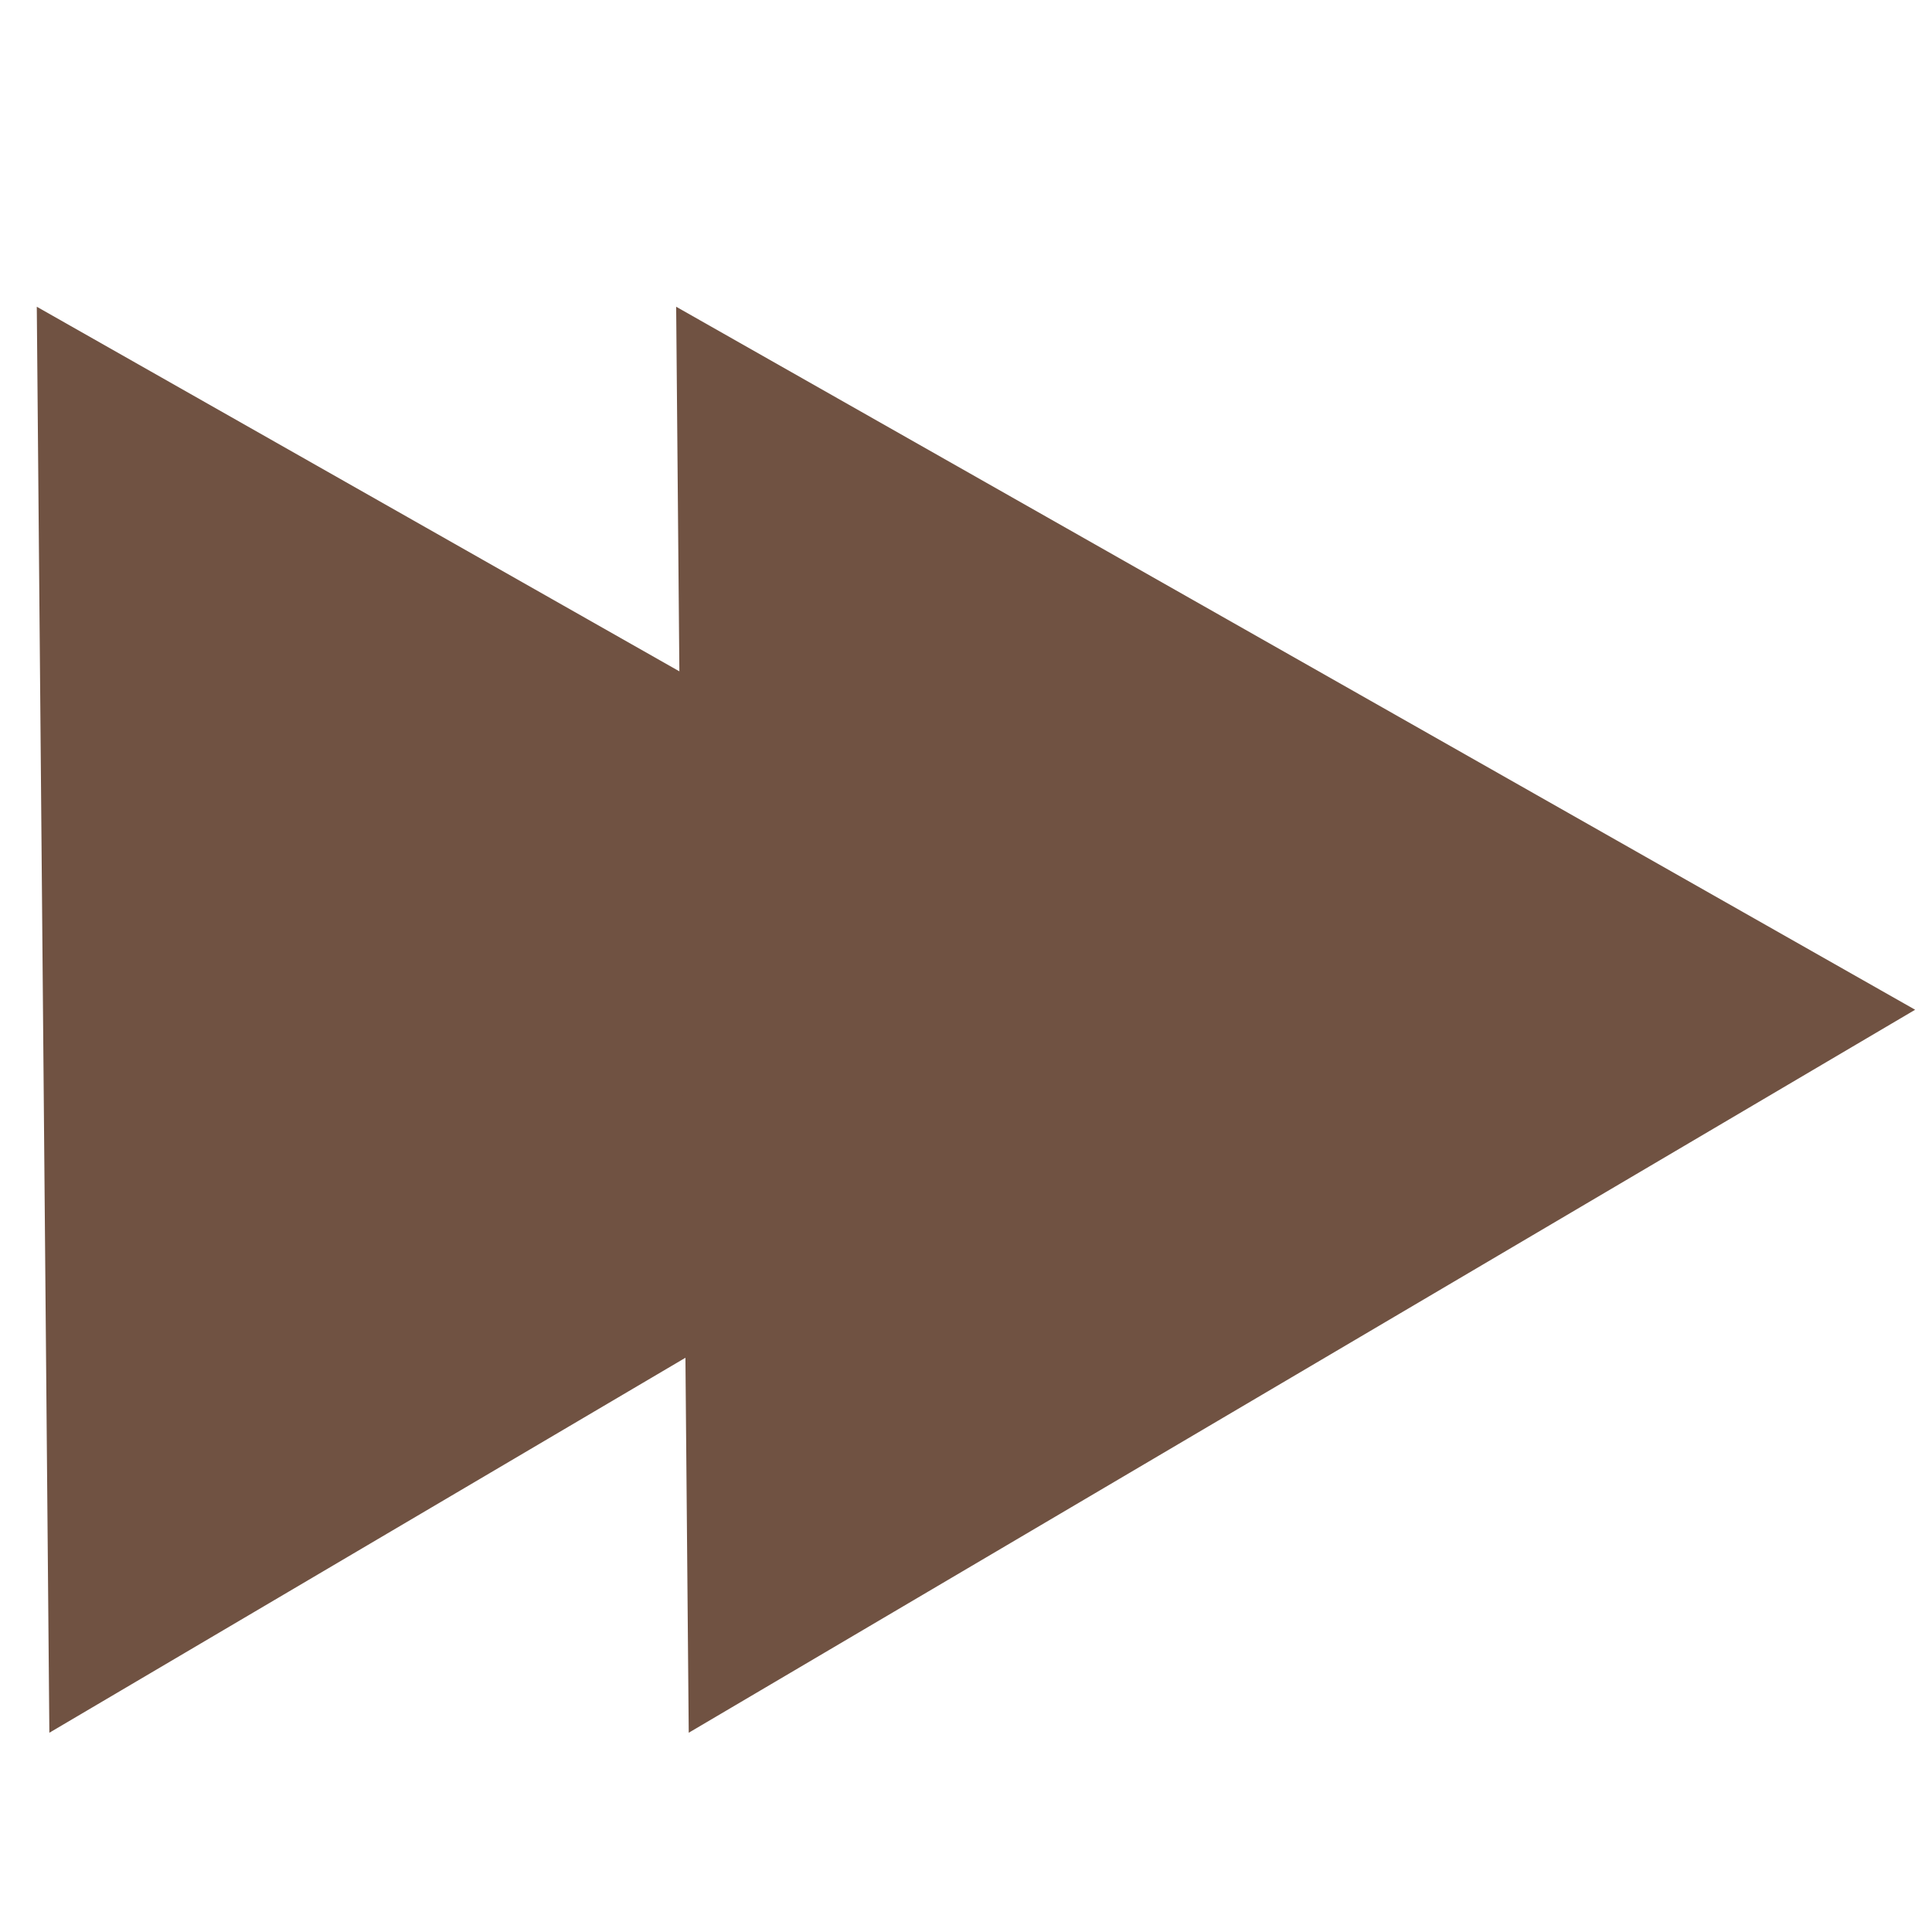 <?xml version="1.0" encoding="UTF-8" standalone="no"?>
<!-- Created with Inkscape (http://www.inkscape.org/) -->

<svg
   xmlns:dc="http://purl.org/dc/elements/1.1/"
   xmlns:cc="http://creativecommons.org/ns#"
   xmlns:rdf="http://www.w3.org/1999/02/22-rdf-syntax-ns#"
   xmlns:svg="http://www.w3.org/2000/svg"
   xmlns="http://www.w3.org/2000/svg"
   xmlns:xlink="http://www.w3.org/1999/xlink"
   xmlns:sodipodi="http://sodipodi.sourceforge.net/DTD/sodipodi-0.dtd"
   xmlns:inkscape="http://www.inkscape.org/namespaces/inkscape"
   sodipodi:docname="tutorialButtons.svg"
   inkscape:version="0.48.4 r9939"
   version="1.1"
   width="32"
   height="32"
   id="svg2"
   inkscape:export-filename="C:\Users\hchristol\nodejsapp\okasorcas\public\images\tutorial_next.png"
   inkscape:export-xdpi="90.5"
   inkscape:export-ydpi="90.5">
  <sodipodi:namedview
     pagecolor="#ffffff"
     bordercolor="#666666"
     borderopacity="1"
     objecttolerance="10"
     gridtolerance="10"
     guidetolerance="10"
     inkscape:pageopacity="0"
     inkscape:pageshadow="2"
     inkscape:window-width="1738"
     inkscape:window-height="1033"
     id="namedview7"
     showgrid="true"
     inkscape:zoom="4.38"
     inkscape:cx="-6.32"
     inkscape:cy="25.9"
     inkscape:window-x="205"
     inkscape:window-y="0"
     inkscape:window-maximized="0"
     inkscape:current-layer="svg2"
     inkscape:snap-global="false">
    <inkscape:grid
       originy="0px"
       originx="0px"
       snapvisiblegridlinesonly="true"
       enabled="true"
       visible="true"
       empspacing="5"
       id="grid3005"
       type="xygrid" />
  </sodipodi:namedview>
  <defs
     id="defs9">
    <linearGradient
       inkscape:collect="always"
       id="linearGradient4651">
      <stop
         style="stop-color:#d205e6;stop-opacity:1;"
         offset="0"
         id="stop4653" />
      <stop
         style="stop-color:#d205e6;stop-opacity:0;"
         offset="1"
         id="stop4655" />
    </linearGradient>
    <linearGradient
       id="linearGradient4081">
      <stop
         style="stop-color:#05e6e6;stop-opacity:0;"
         offset="0"
         id="stop4083" />
      <stop
         style="stop-color:#05e6e6;stop-opacity:1;"
         offset="1"
         id="stop4085" />
    </linearGradient>
    <linearGradient
       inkscape:collect="always"
       id="linearGradient3977">
      <stop
         style="stop-color:#000000;stop-opacity:1;"
         offset="0"
         id="stop3979" />
      <stop
         style="stop-color:#000000;stop-opacity:0;"
         offset="1"
         id="stop3981" />
    </linearGradient>
    <linearGradient
       id="linearGradient3948">
      <stop
         style="stop-color:#75b99a;stop-opacity:1;"
         offset="0"
         id="stop3950" />
      <stop
         style="stop-color:#ff9191;stop-opacity:0;"
         offset="1"
         id="stop3952" />
    </linearGradient>
    <linearGradient
       inkscape:collect="always"
       id="linearGradient3935">
      <stop
         style="stop-color:#d7705a;stop-opacity:1;"
         offset="0"
         id="stop3937" />
      <stop
         style="stop-color:#d7705a;stop-opacity:0;"
         offset="1"
         id="stop3939" />
    </linearGradient>
    <linearGradient
       inkscape:collect="always"
       id="linearGradient3927">
      <stop
         style="stop-color:#d7705a;stop-opacity:1;"
         offset="0"
         id="stop3929" />
      <stop
         style="stop-color:#d7705a;stop-opacity:0;"
         offset="1"
         id="stop3931" />
    </linearGradient>
    <linearGradient
       inkscape:collect="always"
       id="linearGradient3919">
      <stop
         style="stop-color:#d7705a;stop-opacity:1;"
         offset="0"
         id="stop3921" />
      <stop
         style="stop-color:#d7705a;stop-opacity:0;"
         offset="1"
         id="stop3923" />
    </linearGradient>
    <linearGradient
       inkscape:collect="always"
       id="linearGradient3911">
      <stop
         style="stop-color:#d7705a;stop-opacity:1;"
         offset="0"
         id="stop3913" />
      <stop
         style="stop-color:#d7705a;stop-opacity:0;"
         offset="1"
         id="stop3915" />
    </linearGradient>
    <linearGradient
       inkscape:collect="always"
       id="linearGradient3903">
      <stop
         style="stop-color:#d7705a;stop-opacity:1;"
         offset="0"
         id="stop3905" />
      <stop
         style="stop-color:#d7705a;stop-opacity:0;"
         offset="1"
         id="stop3907" />
    </linearGradient>
    <linearGradient
       inkscape:collect="always"
       id="linearGradient3895">
      <stop
         style="stop-color:#d7705a;stop-opacity:1;"
         offset="0"
         id="stop3897" />
      <stop
         style="stop-color:#d7705a;stop-opacity:0;"
         offset="1"
         id="stop3899" />
    </linearGradient>
    <linearGradient
       id="linearGradient4866">
      <stop
         style="stop-color:#0cb772;stop-opacity:0.512;"
         offset="0"
         id="stop4868" />
      <stop
         style="stop-color:#82e900;stop-opacity:0.584;"
         offset="1"
         id="stop4870" />
    </linearGradient>
    <linearGradient
       id="linearGradient3966">
      <stop
         style="stop-color:#c20aff;stop-opacity:0.752;"
         offset="0"
         id="stop3968" />
      <stop
         style="stop-color:#000000;stop-opacity:0;"
         offset="1"
         id="stop3970" />
    </linearGradient>
    <linearGradient
       id="linearGradient3768">
      <stop
         style="stop-color:#c82121;stop-opacity:0.608;"
         offset="0"
         id="stop3770" />
      <stop
         style="stop-color:#ff5454;stop-opacity:0;"
         offset="1"
         id="stop3772" />
    </linearGradient>
    <filter
       color-interpolation-filters="sRGB"
       inkscape:menu-tooltip="Ridged border with inner bevel"
       inkscape:menu="Bevels"
       inkscape:label="Ridged border"
       id="filter3026">
      <feMorphology
         result="result91"
         in="SourceAlpha"
         radius="4.3"
         id="feMorphology3028" />
      <feComposite
         in="SourceGraphic"
         operator="out"
         in2="result91"
         id="feComposite3030" />
      <feGaussianBlur
         stdDeviation="1.2"
         result="result0"
         id="feGaussianBlur3032" />
      <feDiffuseLighting
         result="result92"
         diffuseConstant="1"
         id="feDiffuseLighting3034">
        <feDistantLight
           azimuth="225"
           elevation="66"
           id="feDistantLight3036" />
      </feDiffuseLighting>
      <feBlend
         result="result93"
         mode="multiply"
         in2="SourceGraphic"
         id="feBlend3038" />
      <feComposite
         operator="in"
         in2="SourceAlpha"
         id="feComposite3040" />
    </filter>
    <radialGradient
       inkscape:collect="always"
       xlink:href="#linearGradient3768-7"
       id="radialGradient3774-1"
       cx="6.28"
       cy="3.5"
       fx="6.28"
       fy="3.5"
       r="16.5"
       gradientUnits="userSpaceOnUse" />
    <linearGradient
       id="linearGradient3768-7">
      <stop
         style="stop-color:#c82121;stop-opacity:0.608;"
         offset="0"
         id="stop3770-4" />
      <stop
         style="stop-color:#ff5454;stop-opacity:0;"
         offset="1"
         id="stop3772-0" />
    </linearGradient>
    <linearGradient
       inkscape:collect="always"
       xlink:href="#linearGradient3814-8"
       id="linearGradient3820-4"
       x1="-10.8"
       y1="-12.2"
       x2="-0.178"
       y2="-12.2"
       gradientUnits="userSpaceOnUse" />
    <linearGradient
       inkscape:collect="always"
       id="linearGradient3814-8">
      <stop
         style="stop-color:#f89898;stop-opacity:1;"
         offset="0"
         id="stop3816-8" />
      <stop
         style="stop-color:#f89898;stop-opacity:0;"
         offset="1"
         id="stop3818-2" />
    </linearGradient>
    <linearGradient
       y2="-14.8"
       x2="-3.7"
       y1="-6.85"
       x1="-11.5"
       gradientUnits="userSpaceOnUse"
       id="linearGradient3837-5"
       xlink:href="#linearGradient3814-8-5"
       inkscape:collect="always" />
    <linearGradient
       inkscape:collect="always"
       id="linearGradient3814-8-5">
      <stop
         style="stop-color:#f89898;stop-opacity:1;"
         offset="0"
         id="stop3816-8-1" />
      <stop
         style="stop-color:#f89898;stop-opacity:0;"
         offset="1"
         id="stop3818-2-7" />
    </linearGradient>
    <linearGradient
       y2="-14.8"
       x2="-3.7"
       y1="-6.85"
       x1="-11.5"
       gradientUnits="userSpaceOnUse"
       id="linearGradient3871-1"
       xlink:href="#linearGradient3814-8-5-5"
       inkscape:collect="always" />
    <linearGradient
       inkscape:collect="always"
       id="linearGradient3814-8-5-5">
      <stop
         style="stop-color:#f89898;stop-opacity:1;"
         offset="0"
         id="stop3816-8-1-2" />
      <stop
         style="stop-color:#f89898;stop-opacity:0;"
         offset="1"
         id="stop3818-2-7-7" />
    </linearGradient>
    <linearGradient
       y2="-14.8"
       x2="-3.7"
       y1="-6.85"
       x1="-11.5"
       gradientUnits="userSpaceOnUse"
       id="linearGradient3905-1"
       xlink:href="#linearGradient3814-8-5-5-4"
       inkscape:collect="always" />
    <linearGradient
       inkscape:collect="always"
       id="linearGradient3814-8-5-5-4">
      <stop
         style="stop-color:#f89898;stop-opacity:1;"
         offset="0"
         id="stop3816-8-1-2-2" />
      <stop
         style="stop-color:#f89898;stop-opacity:0;"
         offset="1"
         id="stop3818-2-7-7-3" />
    </linearGradient>
    <radialGradient
       inkscape:collect="always"
       xlink:href="#linearGradient3966-1"
       id="radialGradient3972-2"
       cx="4.39"
       cy="3.37"
       fx="4.39"
       fy="3.37"
       r="5.85"
       gradientTransform="matrix(1,0,0,1.04,2.04,2.69)"
       gradientUnits="userSpaceOnUse" />
    <linearGradient
       id="linearGradient3966-1">
      <stop
         style="stop-color:#c20aff;stop-opacity:0.752;"
         offset="0"
         id="stop3968-6" />
      <stop
         style="stop-color:#000000;stop-opacity:0;"
         offset="1"
         id="stop3970-8" />
    </linearGradient>
    <radialGradient
       r="5.85"
       fy="3.37"
       fx="4.39"
       cy="3.37"
       cx="4.39"
       gradientTransform="matrix(1,0,0,1.04,20.9,2.57)"
       gradientUnits="userSpaceOnUse"
       id="radialGradient3989-7"
       xlink:href="#linearGradient3966-1-6"
       inkscape:collect="always" />
    <linearGradient
       id="linearGradient3966-1-6">
      <stop
         style="stop-color:#c20aff;stop-opacity:0.752;"
         offset="0"
         id="stop3968-6-1" />
      <stop
         style="stop-color:#000000;stop-opacity:0;"
         offset="1"
         id="stop3970-8-8" />
    </linearGradient>
    <radialGradient
       r="5.85"
       fy="3.37"
       fx="4.39"
       cy="3.37"
       cx="4.39"
       gradientTransform="matrix(1,0,0,1.04,20.9,2.57)"
       gradientUnits="userSpaceOnUse"
       id="radialGradient3989-2"
       xlink:href="#linearGradient3966-1-7"
       inkscape:collect="always" />
    <linearGradient
       id="linearGradient3966-1-7">
      <stop
         style="stop-color:#c20aff;stop-opacity:0.752;"
         offset="0"
         id="stop3968-6-9" />
      <stop
         style="stop-color:#000000;stop-opacity:0;"
         offset="1"
         id="stop3970-8-5" />
    </linearGradient>
    <radialGradient
       inkscape:collect="always"
       xlink:href="#linearGradient3966-2"
       id="radialGradient3972-1"
       cx="4.39"
       cy="3.37"
       fx="4.39"
       fy="3.37"
       r="5.85"
       gradientTransform="matrix(1.19,0,0,1.23,10.7,4.22)"
       gradientUnits="userSpaceOnUse" />
    <linearGradient
       id="linearGradient3966-2">
      <stop
         style="stop-color:#c20aff;stop-opacity:0.752;"
         offset="0"
         id="stop3968-3" />
      <stop
         style="stop-color:#000000;stop-opacity:0;"
         offset="1"
         id="stop3970-3" />
    </linearGradient>
    <radialGradient
       r="5.85"
       fy="3.37"
       fx="4.39"
       cy="3.37"
       cx="4.39"
       gradientTransform="matrix(1.19,0,0,1.23,4.79,14.8)"
       gradientUnits="userSpaceOnUse"
       id="radialGradient4074-1"
       xlink:href="#linearGradient3966-2-1"
       inkscape:collect="always" />
    <linearGradient
       id="linearGradient3966-2-1">
      <stop
         style="stop-color:#c20aff;stop-opacity:0.752;"
         offset="0"
         id="stop3968-3-3" />
      <stop
         style="stop-color:#000000;stop-opacity:0;"
         offset="1"
         id="stop3970-3-8" />
    </linearGradient>
    <linearGradient
       id="linearGradient3966-7">
      <stop
         style="stop-color:#c20aff;stop-opacity:0.752;"
         offset="0"
         id="stop3968-8" />
      <stop
         style="stop-color:#000000;stop-opacity:0;"
         offset="1"
         id="stop3970-2" />
    </linearGradient>
    <linearGradient
       id="linearGradient3966-2-8">
      <stop
         style="stop-color:#c20aff;stop-opacity:0.752;"
         offset="0"
         id="stop3968-3-0" />
      <stop
         style="stop-color:#000000;stop-opacity:0;"
         offset="1"
         id="stop3970-3-2" />
    </linearGradient>
    <radialGradient
       inkscape:collect="always"
       xlink:href="#linearGradient3966-2-1-8"
       id="radialGradient4163-0"
       gradientUnits="userSpaceOnUse"
       gradientTransform="matrix(1.19,0,0,1.23,16.2,19.7)"
       cx="4.39"
       cy="3.37"
       fx="4.39"
       fy="3.37"
       r="5.85" />
    <linearGradient
       id="linearGradient3966-2-1-8">
      <stop
         style="stop-color:#c20aff;stop-opacity:0.752;"
         offset="0"
         id="stop3968-3-3-9" />
      <stop
         style="stop-color:#000000;stop-opacity:0;"
         offset="1"
         id="stop3970-3-8-2" />
    </linearGradient>
    <linearGradient
       id="linearGradient3768-7-5">
      <stop
         style="stop-color:#c82121;stop-opacity:0.608;"
         offset="0"
         id="stop3770-4-8" />
      <stop
         style="stop-color:#ff5454;stop-opacity:0;"
         offset="1"
         id="stop3772-0-9" />
    </linearGradient>
    <radialGradient
       r="5.31"
       fy="-12.2"
       fx="-5.49"
       cy="-12.2"
       cx="-5.49"
       gradientTransform="matrix(-2.84,0.468,-0.472,-2.78,-5.25,-15.4)"
       gradientUnits="userSpaceOnUse"
       id="radialGradient4440"
       xlink:href="#linearGradient3768-7-5"
       inkscape:collect="always" />
    <linearGradient
       id="linearGradient3768-7-0">
      <stop
         style="stop-color:#c82121;stop-opacity:0.608;"
         offset="0"
         id="stop3770-4-7" />
      <stop
         style="stop-color:#ff5454;stop-opacity:0;"
         offset="1"
         id="stop3772-0-2" />
    </linearGradient>
    <radialGradient
       r="5.31"
       fy="-12.2"
       fx="-5.49"
       cy="-12.2"
       cx="-5.49"
       gradientTransform="matrix(-2.84,0.468,-0.472,-2.78,-5.25,-15.4)"
       gradientUnits="userSpaceOnUse"
       id="radialGradient4477"
       xlink:href="#linearGradient3768-7-0"
       inkscape:collect="always" />
    <linearGradient
       id="linearGradient3768-7-2">
      <stop
         style="stop-color:#c82121;stop-opacity:0.608;"
         offset="0"
         id="stop3770-4-1" />
      <stop
         style="stop-color:#ff5454;stop-opacity:0;"
         offset="1"
         id="stop3772-0-4" />
    </linearGradient>
    <radialGradient
       r="5.31"
       fy="-12.2"
       fx="-5.49"
       cy="-12.2"
       cx="-5.49"
       gradientTransform="matrix(-2.84,0.468,-0.472,-2.78,-5.25,-15.4)"
       gradientUnits="userSpaceOnUse"
       id="radialGradient4477-8"
       xlink:href="#linearGradient3768-7-2"
       inkscape:collect="always" />
    <radialGradient
       inkscape:collect="always"
       xlink:href="#linearGradient3768-7-2"
       id="radialGradient4620"
       gradientUnits="userSpaceOnUse"
       cx="25.4"
       cy="22.3"
       fx="25.4"
       fy="22.3"
       r="9.66" />
    <radialGradient
       inkscape:collect="always"
       xlink:href="#linearGradient3966-2-5"
       id="radialGradient4626-5"
       gradientUnits="userSpaceOnUse"
       gradientTransform="matrix(1.45,0,0,1.5,1.38,13.1)"
       cx="4.39"
       cy="3.37"
       fx="4.39"
       fy="3.37"
       r="5.85" />
    <linearGradient
       id="linearGradient3966-2-5">
      <stop
         style="stop-color:#c20aff;stop-opacity:0.752;"
         offset="0"
         id="stop3968-3-1" />
      <stop
         style="stop-color:#000000;stop-opacity:0;"
         offset="1"
         id="stop3970-3-5" />
    </linearGradient>
    <radialGradient
       r="5.85"
       fy="3.37"
       fx="4.39"
       cy="3.37"
       cx="4.39"
       gradientTransform="matrix(1.45,0,0,1.5,0.289,2.5)"
       gradientUnits="userSpaceOnUse"
       id="radialGradient4646-8"
       xlink:href="#linearGradient3966-2-5-4"
       inkscape:collect="always" />
    <linearGradient
       id="linearGradient3966-2-5-4">
      <stop
         style="stop-color:#c20aff;stop-opacity:0.752;"
         offset="0"
         id="stop3968-3-1-0" />
      <stop
         style="stop-color:#000000;stop-opacity:0;"
         offset="1"
         id="stop3970-3-5-5" />
    </linearGradient>
    <radialGradient
       r="5.85"
       fy="3.37"
       fx="4.39"
       cy="3.37"
       cx="4.39"
       gradientTransform="matrix(1.45,0,0,1.5,0.289,2.5)"
       gradientUnits="userSpaceOnUse"
       id="radialGradient4646-7"
       xlink:href="#linearGradient3966-2-5-2"
       inkscape:collect="always" />
    <linearGradient
       id="linearGradient3966-2-5-2">
      <stop
         style="stop-color:#c20aff;stop-opacity:0.752;"
         offset="0"
         id="stop3968-3-1-1" />
      <stop
         style="stop-color:#000000;stop-opacity:0;"
         offset="1"
         id="stop3970-3-5-4" />
    </linearGradient>
    <radialGradient
       r="5.85"
       fy="3.37"
       fx="4.39"
       cy="3.37"
       cx="4.39"
       gradientTransform="matrix(1.45,0,0,1.5,0.457,11.8)"
       gradientUnits="userSpaceOnUse"
       id="radialGradient4714-9"
       xlink:href="#linearGradient3966-2-5-2-0"
       inkscape:collect="always" />
    <linearGradient
       id="linearGradient3966-2-5-2-0">
      <stop
         style="stop-color:#c20aff;stop-opacity:0.752;"
         offset="0"
         id="stop3968-3-1-1-3" />
      <stop
         style="stop-color:#000000;stop-opacity:0;"
         offset="1"
         id="stop3970-3-5-4-0" />
    </linearGradient>
    <radialGradient
       r="5.85"
       fy="3.37"
       fx="4.39"
       cy="3.37"
       cx="4.39"
       gradientTransform="matrix(1.45,0,0,1.5,18.6,12.5)"
       gradientUnits="userSpaceOnUse"
       id="radialGradient4748-5"
       xlink:href="#linearGradient3966-2-5-2-0-0"
       inkscape:collect="always" />
    <linearGradient
       id="linearGradient3966-2-5-2-0-0">
      <stop
         style="stop-color:#c20aff;stop-opacity:0.752;"
         offset="0"
         id="stop3968-3-1-1-3-7" />
      <stop
         style="stop-color:#000000;stop-opacity:0;"
         offset="1"
         id="stop3970-3-5-4-0-6" />
    </linearGradient>
    <radialGradient
       r="5.85"
       fy="3.37"
       fx="4.39"
       cy="3.37"
       cx="4.39"
       gradientTransform="matrix(1.45,0,0,1.5,9.04,20.8)"
       gradientUnits="userSpaceOnUse"
       id="radialGradient4782-8"
       xlink:href="#linearGradient3966-2-5-2-0-0-3"
       inkscape:collect="always" />
    <linearGradient
       id="linearGradient3966-2-5-2-0-0-3">
      <stop
         style="stop-color:#c20aff;stop-opacity:0.752;"
         offset="0"
         id="stop3968-3-1-1-3-7-6" />
      <stop
         style="stop-color:#000000;stop-opacity:0;"
         offset="1"
         id="stop3970-3-5-4-0-6-4" />
    </linearGradient>
    <radialGradient
       inkscape:collect="always"
       xlink:href="#linearGradient3966"
       id="radialGradient4846"
       gradientUnits="userSpaceOnUse"
       gradientTransform="matrix(1.45,0,0,1.5,16.6,2.81)"
       cx="4.39"
       cy="3.37"
       fx="4.39"
       fy="3.37"
       r="5.85" />
    <radialGradient
       inkscape:collect="always"
       xlink:href="#linearGradient3966-2"
       id="radialGradient4848"
       gradientUnits="userSpaceOnUse"
       gradientTransform="matrix(1.45,0,0,1.5,0.088,20.7)"
       cx="4.39"
       cy="3.37"
       fx="4.39"
       fy="3.37"
       r="5.85" />
    <radialGradient
       inkscape:collect="always"
       xlink:href="#linearGradient3966-2-1"
       id="radialGradient4850"
       gradientUnits="userSpaceOnUse"
       gradientTransform="matrix(1.45,0,0,1.5,17.1,20.2)"
       cx="4.39"
       cy="3.37"
       fx="4.39"
       fy="3.37"
       r="5.85" />
    <radialGradient
       inkscape:collect="always"
       xlink:href="#linearGradient3966-2-5"
       id="radialGradient4852"
       gradientUnits="userSpaceOnUse"
       gradientTransform="matrix(1.45,0,0,1.5,0.289,2.5)"
       cx="4.39"
       cy="3.37"
       fx="4.39"
       fy="3.37"
       r="5.85" />
    <radialGradient
       inkscape:collect="always"
       xlink:href="#linearGradient3966-2-5-4"
       id="radialGradient4854"
       gradientUnits="userSpaceOnUse"
       gradientTransform="matrix(1.45,0,0,1.5,8.56,11.9)"
       cx="4.39"
       cy="3.37"
       fx="4.39"
       fy="3.37"
       r="5.85" />
    <radialGradient
       inkscape:collect="always"
       xlink:href="#linearGradient3966-2-5-2"
       id="radialGradient4856"
       gradientUnits="userSpaceOnUse"
       gradientTransform="matrix(1.45,0,0,1.5,0.457,11.8)"
       cx="4.39"
       cy="3.37"
       fx="4.39"
       fy="3.37"
       r="5.85" />
    <radialGradient
       inkscape:collect="always"
       xlink:href="#linearGradient3966-2-5-2-0"
       id="radialGradient4858"
       gradientUnits="userSpaceOnUse"
       gradientTransform="matrix(1.45,0,0,1.5,18.6,12.5)"
       cx="4.39"
       cy="3.37"
       fx="4.39"
       fy="3.37"
       r="5.85" />
    <radialGradient
       inkscape:collect="always"
       xlink:href="#linearGradient3966-2-5-2-0-0"
       id="radialGradient4860"
       gradientUnits="userSpaceOnUse"
       gradientTransform="matrix(1.45,0,0,1.5,9.04,20.8)"
       cx="4.39"
       cy="3.37"
       fx="4.39"
       fy="3.37"
       r="5.85" />
    <radialGradient
       inkscape:collect="always"
       xlink:href="#linearGradient3966-2-5-2-0-0-3"
       id="radialGradient4862"
       gradientUnits="userSpaceOnUse"
       gradientTransform="matrix(1.45,0,0,1.5,8.79,2.42)"
       cx="4.39"
       cy="3.37"
       fx="4.39"
       fy="3.37"
       r="5.85" />
    <radialGradient
       inkscape:collect="always"
       xlink:href="#linearGradient4866"
       id="radialGradient4872"
       cx="5.49"
       cy="9.06"
       fx="5.49"
       fy="9.06"
       r="19.9"
       gradientUnits="userSpaceOnUse" />
    <linearGradient
       inkscape:collect="always"
       xlink:href="#linearGradient3935-4"
       id="linearGradient3941-7"
       x1="22.3"
       y1="21.2"
       x2="26.7"
       y2="30.4"
       gradientUnits="userSpaceOnUse" />
    <linearGradient
       inkscape:collect="always"
       id="linearGradient3935-4">
      <stop
         style="stop-color:#d7705a;stop-opacity:1;"
         offset="0"
         id="stop3937-0" />
      <stop
         style="stop-color:#d7705a;stop-opacity:0;"
         offset="1"
         id="stop3939-9" />
    </linearGradient>
    <linearGradient
       inkscape:collect="always"
       xlink:href="#linearGradient3927-8"
       id="linearGradient3933-8"
       x1="24.9"
       y1="2.76"
       x2="29.2"
       y2="11.5"
       gradientUnits="userSpaceOnUse" />
    <linearGradient
       inkscape:collect="always"
       id="linearGradient3927-8">
      <stop
         style="stop-color:#d7705a;stop-opacity:1;"
         offset="0"
         id="stop3929-2" />
      <stop
         style="stop-color:#d7705a;stop-opacity:0;"
         offset="1"
         id="stop3931-4" />
    </linearGradient>
    <linearGradient
       inkscape:collect="always"
       xlink:href="#linearGradient3911"
       id="linearGradient3164"
       gradientUnits="userSpaceOnUse"
       gradientTransform="matrix(1.07,0,0,1.04,-4.4,-5.25)"
       x1="13.4"
       y1="29.1"
       x2="3.55"
       y2="10.5" />
    <linearGradient
       inkscape:collect="always"
       xlink:href="#linearGradient3903"
       id="linearGradient3166"
       gradientUnits="userSpaceOnUse"
       gradientTransform="translate(-3.39,-4.04)"
       x1="18.4"
       y1="20.4"
       x2="10.3"
       y2="5.34" />
    <linearGradient
       inkscape:collect="always"
       xlink:href="#linearGradient3895"
       id="linearGradient3168"
       gradientUnits="userSpaceOnUse"
       gradientTransform="translate(-3.39,-4.04)"
       x1="31"
       y1="27.6"
       x2="17.1"
       y2="1.31" />
    <linearGradient
       inkscape:collect="always"
       xlink:href="#linearGradient3919"
       id="linearGradient3170"
       gradientUnits="userSpaceOnUse"
       gradientTransform="matrix(1.35,0,0,1.17,-0.622,-3.32)"
       x1="3.07"
       y1="21"
       x2="7.43"
       y2="30.1" />
    <linearGradient
       inkscape:collect="always"
       xlink:href="#linearGradient3935"
       id="linearGradient3172"
       gradientUnits="userSpaceOnUse"
       gradientTransform="matrix(1.91,0,0,1.59,-23.7,-15.9)"
       x1="22.3"
       y1="21.2"
       x2="26.7"
       y2="30.4" />
    <linearGradient
       inkscape:collect="always"
       xlink:href="#linearGradient3927"
       id="linearGradient3174"
       gradientUnits="userSpaceOnUse"
       gradientTransform="matrix(1.49,0,0,1.61,-11.7,-0.328)"
       x1="24.9"
       y1="2.76"
       x2="29.2"
       y2="11.5" />
    <linearGradient
       inkscape:collect="always"
       xlink:href="#linearGradient3927-8"
       id="linearGradient3176"
       gradientUnits="userSpaceOnUse"
       gradientTransform="translate(-11.2,22.5)"
       x1="24.9"
       y1="2.76"
       x2="29.2"
       y2="11.5" />
    <linearGradient
       inkscape:collect="always"
       xlink:href="#linearGradient3948"
       id="linearGradient3954"
       x1="17.8"
       y1="2.27"
       x2="12.4"
       y2="22.4"
       gradientUnits="userSpaceOnUse"
       gradientTransform="matrix(0.86,0,0,0.647,-6.29,-0.464)" />
    <linearGradient
       inkscape:collect="always"
       xlink:href="#linearGradient3948-7"
       id="linearGradient3954-1"
       x1="17.8"
       y1="2.27"
       x2="18.1"
       y2="31.2"
       gradientUnits="userSpaceOnUse" />
    <linearGradient
       inkscape:collect="always"
       id="linearGradient3948-7">
      <stop
         style="stop-color:#ff9191;stop-opacity:1;"
         offset="0"
         id="stop3950-4" />
      <stop
         style="stop-color:#ff9191;stop-opacity:0;"
         offset="1"
         id="stop3952-0" />
    </linearGradient>
    <linearGradient
       gradientTransform="matrix(0.594,0,0,0.594,-3.39,9.72)"
       y2="31.2"
       x2="18.1"
       y1="2.27"
       x1="17.8"
       gradientUnits="userSpaceOnUse"
       id="linearGradient3971-4"
       xlink:href="#linearGradient3948-7-8"
       inkscape:collect="always" />
    <linearGradient
       inkscape:collect="always"
       id="linearGradient3948-7-8">
      <stop
         style="stop-color:#ff9191;stop-opacity:1;"
         offset="0"
         id="stop3950-4-8" />
      <stop
         style="stop-color:#ff9191;stop-opacity:0;"
         offset="1"
         id="stop3952-0-2" />
    </linearGradient>
    <linearGradient
       inkscape:collect="always"
       xlink:href="#linearGradient3948-5"
       id="linearGradient3954-5"
       x1="17.8"
       y1="2.27"
       x2="18.1"
       y2="31.2"
       gradientUnits="userSpaceOnUse"
       gradientTransform="matrix(1,0,0,1.14,0,1.56)" />
    <linearGradient
       id="linearGradient3948-5">
      <stop
         style="stop-color:#b6dabd;stop-opacity:1;"
         offset="0"
         id="stop3950-1" />
      <stop
         style="stop-color:#ff9191;stop-opacity:0;"
         offset="1"
         id="stop3952-7" />
    </linearGradient>
    <linearGradient
       gradientTransform="translate(-1.26,-1.45)"
       y2="31.2"
       x2="18.1"
       y1="2.27"
       x1="17.8"
       gradientUnits="userSpaceOnUse"
       id="linearGradient4039"
       xlink:href="#linearGradient3948-5"
       inkscape:collect="always" />
    <linearGradient
       inkscape:collect="always"
       xlink:href="#linearGradient3948-2"
       id="linearGradient3954-15"
       x1="17.8"
       y1="2.27"
       x2="18.1"
       y2="31.2"
       gradientUnits="userSpaceOnUse"
       gradientTransform="matrix(1,0,0,1.21,0,1.32)" />
    <linearGradient
       id="linearGradient3948-2">
      <stop
         style="stop-color:#b6dabd;stop-opacity:1;"
         offset="0"
         id="stop3950-7" />
      <stop
         style="stop-color:#ff9191;stop-opacity:0;"
         offset="1"
         id="stop3952-6" />
    </linearGradient>
    <linearGradient
       gradientTransform="translate(-1.26,-1.45)"
       y2="31.2"
       x2="18.1"
       y1="2.27"
       x1="17.8"
       gradientUnits="userSpaceOnUse"
       id="linearGradient4039-1"
       xlink:href="#linearGradient3948-2"
       inkscape:collect="always" />
    <linearGradient
       inkscape:collect="always"
       xlink:href="#linearGradient3948-2-3"
       id="linearGradient3954-15-2"
       x1="17.8"
       y1="2.27"
       x2="18.1"
       y2="31.2"
       gradientUnits="userSpaceOnUse"
       gradientTransform="matrix(1,0,0,1.21,0,1.32)" />
    <linearGradient
       id="linearGradient3948-2-3">
      <stop
         style="stop-color:#b6dabd;stop-opacity:1;"
         offset="0"
         id="stop3950-7-2" />
      <stop
         style="stop-color:#ff9191;stop-opacity:0;"
         offset="1"
         id="stop3952-6-2" />
    </linearGradient>
    <linearGradient
       y2="31.2"
       x2="18.1"
       y1="2.27"
       x1="17.8"
       gradientTransform="matrix(1,0,0,1.21,21.5,1.58)"
       gradientUnits="userSpaceOnUse"
       id="linearGradient4094"
       xlink:href="#linearGradient3948-2-3"
       inkscape:collect="always" />
    <linearGradient
       inkscape:collect="always"
       xlink:href="#linearGradient3948-8"
       id="linearGradient3954-6"
       x1="17.8"
       y1="2.27"
       x2="12.4"
       y2="22.4"
       gradientUnits="userSpaceOnUse"
       gradientTransform="matrix(1,0,0,1.03,0,-1.02)" />
    <linearGradient
       id="linearGradient3948-8">
      <stop
         style="stop-color:#75b99a;stop-opacity:1;"
         offset="0"
         id="stop3950-5" />
      <stop
         style="stop-color:#ff9191;stop-opacity:0;"
         offset="1"
         id="stop3952-76" />
    </linearGradient>
    <linearGradient
       y2="22.4"
       x2="12.4"
       y1="2.27"
       x1="17.8"
       gradientTransform="matrix(1,0,0,1.03,-41.7,4.51)"
       gradientUnits="userSpaceOnUse"
       id="linearGradient4128"
       xlink:href="#linearGradient3948-8"
       inkscape:collect="always" />
    <linearGradient
       inkscape:collect="always"
       xlink:href="#linearGradient3948-9"
       id="linearGradient3954-8"
       x1="17.8"
       y1="2.27"
       x2="12.4"
       y2="22.4"
       gradientUnits="userSpaceOnUse"
       gradientTransform="matrix(0.86,0,0,0.647,-6.29,-0.464)" />
    <linearGradient
       id="linearGradient3948-9">
      <stop
         style="stop-color:#2d5945;stop-opacity:1;"
         offset="0"
         id="stop3950-2" />
      <stop
         style="stop-color:#ff9191;stop-opacity:0;"
         offset="1"
         id="stop3952-79" />
    </linearGradient>
    <linearGradient
       y2="22.4"
       x2="12.4"
       y1="2.27"
       x1="17.8"
       gradientTransform="matrix(0.86,0,0,0.647,-54.9,3.58)"
       gradientUnits="userSpaceOnUse"
       id="linearGradient4162"
       xlink:href="#linearGradient3948-9"
       inkscape:collect="always" />
    <linearGradient
       inkscape:collect="always"
       xlink:href="#linearGradient3948-3"
       id="linearGradient3954-4"
       x1="17.8"
       y1="2.27"
       x2="12.4"
       y2="22.4"
       gradientUnits="userSpaceOnUse"
       gradientTransform="matrix(0.86,0,0,0.647,-6.29,-0.464)" />
    <linearGradient
       id="linearGradient3948-3">
      <stop
         style="stop-color:#75b99a;stop-opacity:1;"
         offset="0"
         id="stop3950-12" />
      <stop
         style="stop-color:#ff9191;stop-opacity:0;"
         offset="1"
         id="stop3952-3" />
    </linearGradient>
    <linearGradient
       y2="22.4"
       x2="12.4"
       y1="2.27"
       x1="17.8"
       gradientTransform="matrix(-0.86,0,0,-0.647,23,33.3)"
       gradientUnits="userSpaceOnUse"
       id="linearGradient4196"
       xlink:href="#linearGradient3948-3"
       inkscape:collect="always" />
    <linearGradient
       y2="22.4"
       x2="12.4"
       y1="2.27"
       x1="17.8"
       gradientTransform="matrix(-0.86,0,0,-0.647,23,33.3)"
       gradientUnits="userSpaceOnUse"
       id="linearGradient4196-4"
       xlink:href="#linearGradient3948-3-1"
       inkscape:collect="always" />
    <linearGradient
       id="linearGradient3948-3-1">
      <stop
         style="stop-color:#75b99a;stop-opacity:1;"
         offset="0"
         id="stop3950-12-1" />
      <stop
         style="stop-color:#ff9191;stop-opacity:0;"
         offset="1"
         id="stop3952-3-3" />
    </linearGradient>
    <linearGradient
       y2="22.4"
       x2="12.4"
       y1="2.27"
       x1="17.8"
       gradientTransform="matrix(-0.86,0,0,-0.647,38.8,33.5)"
       gradientUnits="userSpaceOnUse"
       id="linearGradient4230"
       xlink:href="#linearGradient3948-3-1"
       inkscape:collect="always" />
    <linearGradient
       y2="58.7"
       x2="69.1"
       y1="-5.56"
       x1="93.9"
       gradientTransform="matrix(0.911,0,0,0.69,-185,-45.6)"
       gradientUnits="userSpaceOnUse"
       id="linearGradient4162-7"
       xlink:href="#linearGradient3948-9-4"
       inkscape:collect="always" />
    <linearGradient
       id="linearGradient3948-9-4">
      <stop
         style="stop-color:#ffde0a;stop-opacity:1;"
         offset="0"
         id="stop3950-2-2" />
      <stop
         style="stop-color:#ff0a0a;stop-opacity:0;"
         offset="1"
         id="stop3952-79-7" />
    </linearGradient>
    <linearGradient
       y2="22.4"
       x2="12.4"
       y1="2.27"
       x1="17.8"
       gradientTransform="matrix(0.86,0,0,0.647,-1.1,-1)"
       gradientUnits="userSpaceOnUse"
       id="linearGradient4278"
       xlink:href="#linearGradient3948-9-4"
       inkscape:collect="always" />
    <linearGradient
       inkscape:collect="always"
       xlink:href="#linearGradient3977"
       id="linearGradient3983"
       x1="19.5"
       y1="63"
       x2="18.7"
       y2="17.3"
       gradientUnits="userSpaceOnUse"
       gradientTransform="matrix(0.904,0,0,0.261,1.31,-8.83)" />
    <radialGradient
       inkscape:collect="always"
       xlink:href="#linearGradient4081"
       id="radialGradient4087"
       cx="16.1"
       cy="16.1"
       fx="16.1"
       fy="16.1"
       r="15.8"
       gradientUnits="userSpaceOnUse"
       gradientTransform="matrix(2.74,-0.793,0.693,2.4,-129,-58.6)" />
    <linearGradient
       inkscape:collect="always"
       xlink:href="#linearGradient4092-8"
       id="linearGradient4098-4"
       x1="6.78"
       y1="20.9"
       x2="7.1"
       y2="-1.6"
       gradientUnits="userSpaceOnUse" />
    <linearGradient
       inkscape:collect="always"
       id="linearGradient4092-8">
      <stop
         style="stop-color:#5b05e6;stop-opacity:1;"
         offset="0"
         id="stop4094-8" />
      <stop
         style="stop-color:#5b05e6;stop-opacity:0;"
         offset="1"
         id="stop4096-2" />
    </linearGradient>
    <linearGradient
       gradientTransform="matrix(0.865,0,0,0.865,18.1,0.461)"
       y2="-1.6"
       x2="7.1"
       y1="20.9"
       x1="6.78"
       gradientUnits="userSpaceOnUse"
       id="linearGradient4115-5"
       xlink:href="#linearGradient4092-8-5"
       inkscape:collect="always" />
    <linearGradient
       inkscape:collect="always"
       id="linearGradient4092-8-5">
      <stop
         style="stop-color:#5b05e6;stop-opacity:1;"
         offset="0"
         id="stop4094-8-1" />
      <stop
         style="stop-color:#5b05e6;stop-opacity:0;"
         offset="1"
         id="stop4096-2-7" />
    </linearGradient>
    <linearGradient
       y2="9.74"
       x2="18.2"
       y1="9.37"
       x1="-27.7"
       gradientTransform="matrix(0.865,0,0,0.865,-0.11,-0.012)"
       gradientUnits="userSpaceOnUse"
       id="linearGradient4149"
       xlink:href="#linearGradient4092-8-5"
       inkscape:collect="always" />
    <linearGradient
       y2="-1.6"
       x2="7.1"
       y1="20.9"
       x1="6.78"
       gradientTransform="matrix(0.865,0,0,0.865,0.375,0.311)"
       gradientUnits="userSpaceOnUse"
       id="linearGradient4149-1"
       xlink:href="#linearGradient4092-8-5-5"
       inkscape:collect="always" />
    <linearGradient
       inkscape:collect="always"
       id="linearGradient4092-8-5-5">
      <stop
         style="stop-color:#5b05e6;stop-opacity:1;"
         offset="0"
         id="stop4094-8-1-2" />
      <stop
         style="stop-color:#5b05e6;stop-opacity:0;"
         offset="1"
         id="stop4096-2-7-7" />
    </linearGradient>
    <linearGradient
       y2="-1.6"
       x2="7.1"
       y1="41.1"
       x1="6.59"
       gradientTransform="matrix(0.865,0,0,0.865,0.375,0.311)"
       gradientUnits="userSpaceOnUse"
       id="linearGradient4149-14"
       xlink:href="#linearGradient4092-8-5-2"
       inkscape:collect="always" />
    <linearGradient
       inkscape:collect="always"
       id="linearGradient4092-8-5-2">
      <stop
         style="stop-color:#5b05e6;stop-opacity:1;"
         offset="0"
         id="stop4094-8-1-3" />
      <stop
         style="stop-color:#5b05e6;stop-opacity:0;"
         offset="1"
         id="stop4096-2-7-2" />
    </linearGradient>
    <linearGradient
       y2="-1.6"
       x2="7.1"
       y1="41.1"
       x1="6.59"
       gradientTransform="matrix(0.865,0,0,0.865,0.375,0.311)"
       gradientUnits="userSpaceOnUse"
       id="linearGradient4149-16"
       xlink:href="#linearGradient4092-8-5-8"
       inkscape:collect="always" />
    <linearGradient
       inkscape:collect="always"
       id="linearGradient4092-8-5-8">
      <stop
         style="stop-color:#5b05e6;stop-opacity:1;"
         offset="0"
         id="stop4094-8-1-5" />
      <stop
         style="stop-color:#5b05e6;stop-opacity:0;"
         offset="1"
         id="stop4096-2-7-76" />
    </linearGradient>
    <linearGradient
       y2="-1.6"
       x2="7.1"
       y1="41.1"
       x1="6.59"
       gradientTransform="matrix(0.865,0,0,0.865,0.375,0.311)"
       gradientUnits="userSpaceOnUse"
       id="linearGradient4149-9"
       xlink:href="#linearGradient4092-8-5-27"
       inkscape:collect="always" />
    <linearGradient
       inkscape:collect="always"
       id="linearGradient4092-8-5-27">
      <stop
         style="stop-color:#5b05e6;stop-opacity:1;"
         offset="0"
         id="stop4094-8-1-9" />
      <stop
         style="stop-color:#5b05e6;stop-opacity:0;"
         offset="1"
         id="stop4096-2-7-5" />
    </linearGradient>
    <linearGradient
       y2="9.74"
       x2="18.2"
       y1="9.37"
       x1="-14.4"
       gradientTransform="matrix(0.865,0,0,0.865,-0.11,-0.012)"
       gradientUnits="userSpaceOnUse"
       id="linearGradient4149-12"
       xlink:href="#linearGradient4092-8-5-3"
       inkscape:collect="always" />
    <linearGradient
       inkscape:collect="always"
       id="linearGradient4092-8-5-3">
      <stop
         style="stop-color:#5b05e6;stop-opacity:1;"
         offset="0"
         id="stop4094-8-1-34" />
      <stop
         style="stop-color:#5b05e6;stop-opacity:0;"
         offset="1"
         id="stop4096-2-7-1" />
    </linearGradient>
    <linearGradient
       y2="9.74"
       x2="18.2"
       y1="9.37"
       x1="-14.4"
       gradientTransform="matrix(0.865,0,0,0.865,18.3,0.068)"
       gradientUnits="userSpaceOnUse"
       id="linearGradient4285"
       xlink:href="#linearGradient4092-8-5-3"
       inkscape:collect="always" />
    <linearGradient
       y2="9.74"
       x2="18.2"
       y1="9.37"
       x1="-14.4"
       gradientTransform="matrix(0.865,0,0,0.865,18.7,18.7)"
       gradientUnits="userSpaceOnUse"
       id="linearGradient4285-3"
       xlink:href="#linearGradient4092-8-5-3-8"
       inkscape:collect="always" />
    <linearGradient
       inkscape:collect="always"
       id="linearGradient4092-8-5-3-8">
      <stop
         style="stop-color:#5b05e6;stop-opacity:1;"
         offset="0"
         id="stop4094-8-1-34-7" />
      <stop
         style="stop-color:#5b05e6;stop-opacity:0;"
         offset="1"
         id="stop4096-2-7-1-4" />
    </linearGradient>
    <linearGradient
       y2="9.74"
       x2="18.2"
       y1="9.37"
       x1="-14.4"
       gradientTransform="matrix(0.865,0,0,0.865,-0.11,-0.012)"
       gradientUnits="userSpaceOnUse"
       id="linearGradient4149-2"
       xlink:href="#linearGradient4092-8-5-7"
       inkscape:collect="always" />
    <linearGradient
       inkscape:collect="always"
       id="linearGradient4092-8-5-7">
      <stop
         style="stop-color:#5b05e6;stop-opacity:1;"
         offset="0"
         id="stop4094-8-1-7" />
      <stop
         style="stop-color:#5b05e6;stop-opacity:0;"
         offset="1"
         id="stop4096-2-7-9" />
    </linearGradient>
    <linearGradient
       y2="9.74"
       x2="18.2"
       y1="9.37"
       x1="-14.4"
       gradientTransform="matrix(0.865,0,0,0.865,0.203,18.6)"
       gradientUnits="userSpaceOnUse"
       id="linearGradient4324"
       xlink:href="#linearGradient4092-8-5-7"
       inkscape:collect="always" />
    <linearGradient
       y2="9.74"
       x2="18.2"
       y1="9.37"
       x1="-27.7"
       gradientTransform="matrix(0.865,0,0,0.865,-0.11,-0.012)"
       gradientUnits="userSpaceOnUse"
       id="linearGradient4149-98"
       xlink:href="#linearGradient4092-8-5-6"
       inkscape:collect="always" />
    <linearGradient
       inkscape:collect="always"
       id="linearGradient4092-8-5-6">
      <stop
         style="stop-color:#5b05e6;stop-opacity:1;"
         offset="0"
         id="stop4094-8-1-50" />
      <stop
         style="stop-color:#5b05e6;stop-opacity:0;"
         offset="1"
         id="stop4096-2-7-28" />
    </linearGradient>
    <linearGradient
       y2="9.74"
       x2="18.2"
       y1="9.37"
       x1="-27.7"
       gradientTransform="matrix(0.891,0,0,0.891,2.09,16.4)"
       gradientUnits="userSpaceOnUse"
       id="linearGradient4368"
       xlink:href="#linearGradient4092-8-5-6"
       inkscape:collect="always" />
    <linearGradient
       y2="9.74"
       x2="18.2"
       y1="9.37"
       x1="-27.7"
       gradientTransform="matrix(0.865,0,0,0.865,0.037,11.4)"
       gradientUnits="userSpaceOnUse"
       id="linearGradient4368-0"
       xlink:href="#linearGradient4092-8-5-6-2"
       inkscape:collect="always" />
    <linearGradient
       inkscape:collect="always"
       id="linearGradient4092-8-5-6-2">
      <stop
         style="stop-color:#5b05e6;stop-opacity:1;"
         offset="0"
         id="stop4094-8-1-50-4" />
      <stop
         style="stop-color:#5b05e6;stop-opacity:0;"
         offset="1"
         id="stop4096-2-7-28-8" />
    </linearGradient>
    <linearGradient
       y2="9.74"
       x2="18.2"
       y1="9.37"
       x1="-27.7"
       gradientTransform="matrix(0.865,0,0,0.865,-22.7,23.7)"
       gradientUnits="userSpaceOnUse"
       id="linearGradient4402"
       xlink:href="#linearGradient4092-8-5-6-2"
       inkscape:collect="always" />
    <linearGradient
       y2="9.74"
       x2="18.2"
       y1="9.37"
       x1="-27.7"
       gradientTransform="matrix(1.03,0,0,1.03,-0.06,16.2)"
       gradientUnits="userSpaceOnUse"
       id="linearGradient4368-5"
       xlink:href="#linearGradient4092-8-5-6-0"
       inkscape:collect="always" />
    <linearGradient
       inkscape:collect="always"
       id="linearGradient4092-8-5-6-0">
      <stop
         style="stop-color:#5b05e6;stop-opacity:1;"
         offset="0"
         id="stop4094-8-1-50-9" />
      <stop
         style="stop-color:#5b05e6;stop-opacity:0;"
         offset="1"
         id="stop4096-2-7-28-0" />
    </linearGradient>
    <linearGradient
       y2="9.74"
       x2="18.2"
       y1="9.37"
       x1="-27.7"
       gradientTransform="matrix(1.91,0,0,1.91,-55.7,-47.7)"
       gradientUnits="userSpaceOnUse"
       id="linearGradient4436"
       xlink:href="#linearGradient4092-8-5-6-0"
       inkscape:collect="always" />
    <linearGradient
       y2="9.74"
       x2="18.2"
       y1="9.37"
       x1="-27.7"
       gradientTransform="matrix(1.03,0,0,1.03,-0.292,0.191)"
       gradientUnits="userSpaceOnUse"
       id="linearGradient4436-6"
       xlink:href="#linearGradient4092-8-5-6-0-1"
       inkscape:collect="always" />
    <linearGradient
       inkscape:collect="always"
       id="linearGradient4092-8-5-6-0-1">
      <stop
         style="stop-color:#5b05e6;stop-opacity:1;"
         offset="0"
         id="stop4094-8-1-50-9-3" />
      <stop
         style="stop-color:#5b05e6;stop-opacity:0;"
         offset="1"
         id="stop4096-2-7-28-0-8" />
    </linearGradient>
    <linearGradient
       y2="9.74"
       x2="18.2"
       y1="9.37"
       x1="-27.7"
       gradientTransform="matrix(1.03,0,0,1.03,21.7,3.73)"
       gradientUnits="userSpaceOnUse"
       id="linearGradient4470"
       xlink:href="#linearGradient4092-8-5-6-0-1"
       inkscape:collect="always" />
    <linearGradient
       y2="9.74"
       x2="18.2"
       y1="9.37"
       x1="-27.7"
       gradientTransform="matrix(0.891,0,0,0.891,15.7,2.71)"
       gradientUnits="userSpaceOnUse"
       id="linearGradient4436-3"
       xlink:href="#linearGradient4092-8-5-6-0-4"
       inkscape:collect="always" />
    <linearGradient
       inkscape:collect="always"
       id="linearGradient4092-8-5-6-0-4">
      <stop
         style="stop-color:#5b05e6;stop-opacity:1;"
         offset="0"
         id="stop4094-8-1-50-9-4" />
      <stop
         style="stop-color:#5b05e6;stop-opacity:0;"
         offset="1"
         id="stop4096-2-7-28-0-6" />
    </linearGradient>
    <linearGradient
       y2="9.74"
       x2="18.2"
       y1="9.37"
       x1="-27.7"
       gradientTransform="matrix(1.03,0,0,1.03,-0.06,16.2)"
       gradientUnits="userSpaceOnUse"
       id="linearGradient4368-06"
       xlink:href="#linearGradient4092-8-5-6-6"
       inkscape:collect="always" />
    <linearGradient
       inkscape:collect="always"
       id="linearGradient4092-8-5-6-6">
      <stop
         style="stop-color:#5b05e6;stop-opacity:1;"
         offset="0"
         id="stop4094-8-1-50-1" />
      <stop
         style="stop-color:#5b05e6;stop-opacity:0;"
         offset="1"
         id="stop4096-2-7-28-84" />
    </linearGradient>
    <linearGradient
       y2="9.74"
       x2="18.2"
       y1="9.37"
       x1="-27.7"
       gradientTransform="matrix(0.891,0,0,0.891,16,16.6)"
       gradientUnits="userSpaceOnUse"
       id="linearGradient4509"
       xlink:href="#linearGradient4092-8-5-6-6"
       inkscape:collect="always" />
    <radialGradient
       inkscape:collect="always"
       xlink:href="#linearGradient4651"
       id="radialGradient4657"
       cx="16.1"
       cy="16.9"
       fx="16.1"
       fy="16.9"
       r="15.8"
       gradientTransform="matrix(0.873,-0.488,0.613,1.1,-32.1,-44.4)"
       gradientUnits="userSpaceOnUse" />
    <linearGradient
       inkscape:collect="always"
       xlink:href="#linearGradient3977-3"
       id="linearGradient3983-1"
       x1="19.5"
       y1="63"
       x2="18.7"
       y2="17.3"
       gradientUnits="userSpaceOnUse"
       gradientTransform="matrix(1,0,0,0.288,-0.397,0.527)" />
    <linearGradient
       inkscape:collect="always"
       id="linearGradient3977-3">
      <stop
         style="stop-color:#000000;stop-opacity:1;"
         offset="0"
         id="stop3979-5" />
      <stop
         style="stop-color:#000000;stop-opacity:0;"
         offset="1"
         id="stop3981-9" />
    </linearGradient>
    <linearGradient
       y2="17.3"
       x2="18.7"
       y1="63"
       x1="19.5"
       gradientTransform="matrix(0.906,0,0,0.295,-0.137,-11.5)"
       gradientUnits="userSpaceOnUse"
       id="linearGradient4674"
       xlink:href="#linearGradient3977-3"
       inkscape:collect="always" />
    <linearGradient
       y2="17.3"
       x2="18.7"
       y1="63"
       x1="19.5"
       gradientTransform="matrix(1,0,0,0.288,-0.525,10.4)"
       gradientUnits="userSpaceOnUse"
       id="linearGradient4674-4"
       xlink:href="#linearGradient3977-3-0"
       inkscape:collect="always" />
    <linearGradient
       inkscape:collect="always"
       id="linearGradient3977-3-0">
      <stop
         style="stop-color:#000000;stop-opacity:1;"
         offset="0"
         id="stop3979-5-7" />
      <stop
         style="stop-color:#000000;stop-opacity:0;"
         offset="1"
         id="stop3981-9-6" />
    </linearGradient>
    <linearGradient
       y2="17.3"
       x2="18.7"
       y1="63"
       x1="19.5"
       gradientTransform="matrix(0.899,0,0,0.261,1.49,20.4)"
       gradientUnits="userSpaceOnUse"
       id="linearGradient4708"
       xlink:href="#linearGradient3977-3-0"
       inkscape:collect="always" />
    <linearGradient
       y2="17.3"
       x2="18.7"
       y1="63"
       x1="19.5"
       gradientTransform="matrix(1,0,0,0.288,-0.221,-9.48)"
       gradientUnits="userSpaceOnUse"
       id="linearGradient4674-6"
       xlink:href="#linearGradient3977-3-1"
       inkscape:collect="always" />
    <linearGradient
       inkscape:collect="always"
       id="linearGradient3977-3-1">
      <stop
         style="stop-color:#000000;stop-opacity:1;"
         offset="0"
         id="stop3979-5-5" />
      <stop
         style="stop-color:#000000;stop-opacity:0;"
         offset="1"
         id="stop3981-9-4" />
    </linearGradient>
    <linearGradient
       y2="17.3"
       x2="18.7"
       y1="63"
       x1="19.5"
       gradientTransform="matrix(0.906,0,0,0.295,0.039,20.7)"
       gradientUnits="userSpaceOnUse"
       id="linearGradient4742"
       xlink:href="#linearGradient3977-3-1"
       inkscape:collect="always" />
    <linearGradient
       inkscape:collect="always"
       xlink:href="#linearGradient3977"
       id="linearGradient4767"
       gradientUnits="userSpaceOnUse"
       gradientTransform="matrix(0.904,0,0,0.261,1.31,-8.83)"
       x1="19.5"
       y1="63"
       x2="18.7"
       y2="17.3" />
    <linearGradient
       inkscape:collect="always"
       xlink:href="#linearGradient3977-3"
       id="linearGradient4769"
       gradientUnits="userSpaceOnUse"
       gradientTransform="matrix(0.906,0,0,0.295,-0.137,-11.5)"
       x1="19.5"
       y1="63"
       x2="18.7"
       y2="17.3" />
    <linearGradient
       inkscape:collect="always"
       xlink:href="#linearGradient3977-3-0"
       id="linearGradient4771"
       gradientUnits="userSpaceOnUse"
       gradientTransform="matrix(0.899,0,0,0.261,1.49,20.4)"
       x1="19.5"
       y1="63"
       x2="18.7"
       y2="17.3" />
    <linearGradient
       inkscape:collect="always"
       xlink:href="#linearGradient3977-3-1"
       id="linearGradient4773"
       gradientUnits="userSpaceOnUse"
       gradientTransform="matrix(0.906,0,0,0.295,0.039,20.7)"
       x1="19.5"
       y1="63"
       x2="18.7"
       y2="17.3" />
    <linearGradient
       inkscape:collect="always"
       xlink:href="#linearGradient3977-3-1"
       id="linearGradient4087"
       gradientUnits="userSpaceOnUse"
       gradientTransform="matrix(1.01,0,0,0.16,0.938,25.9)"
       x1="19.5"
       y1="63"
       x2="18.7"
       y2="17.3" />
    <linearGradient
       inkscape:collect="always"
       xlink:href="#linearGradient3977-3-0"
       id="linearGradient4090"
       gradientUnits="userSpaceOnUse"
       gradientTransform="matrix(0.486,0,0,0.292,0.025,22.5)"
       x1="19.5"
       y1="63"
       x2="18.7"
       y2="17.3" />
    <linearGradient
       inkscape:collect="always"
       xlink:href="#linearGradient3977-3"
       id="linearGradient4093"
       gradientUnits="userSpaceOnUse"
       gradientTransform="matrix(1.01,0,0,0.16,-1.2,3.93)"
       x1="19.5"
       y1="63"
       x2="18.7"
       y2="17.3" />
    <linearGradient
       inkscape:collect="always"
       xlink:href="#linearGradient3977"
       id="linearGradient4096"
       gradientUnits="userSpaceOnUse"
       gradientTransform="matrix(0.489,0,0,0.292,-0.072,-9.49)"
       x1="19.5"
       y1="63"
       x2="18.7"
       y2="17.3" />
  </defs>
  <g
     id="g4145"
     transform="translate(47.2,-30.4)">
    <rect
       y="-7.41"
       x="-40.7"
       height="31.2"
       width="11.6"
       id="rect4098"
       style="color:#000000;fill:#705242;fill-opacity:1;stroke:none;stroke-width:1px;marker:none;visibility:visible;display:inline;overflow:visible;enable-background:accumulate" />
    <rect
       y="-7.39"
       x="-25.1"
       height="31.2"
       width="11.6"
       id="rect4098-1"
       style="color:#000000;fill:#705242;fill-opacity:1;stroke:none;stroke-width:1px;marker:none;visibility:visible;display:inline;overflow:visible;enable-background:accumulate" />
  </g>
  <path
     sodipodi:type="star"
     style="color:#000000;fill:#705242;fill-opacity:1;fill-rule:nonzero;stroke:none;stroke-width:1.821px;marker:none;visibility:visible;display:inline;overflow:visible;enable-background:accumulate"
     id="path4124"
     sodipodi:sides="3"
     sodipodi:cx="0.485"
     sodipodi:cy="0.498"
     sodipodi:r1="31.1"
     sodipodi:r2="15.2"
     sodipodi:arg1="0.641"
     sodipodi:arg2="1.69"
     inkscape:flatsided="true"
     inkscape:rounded="0"
     inkscape:randomized="0"
     d="M 25.4,19.1 -28.1,12.8 4.13,-30.4 z"
     transform="matrix(0.071,0.57,-0.568,0.071,-15.7,-23.6)" />
  <g
     id="g4197">
    <path
       transform="matrix(0.055,0.435,-0.434,0.055,7.71,16.6)"
       d="M 25.4,19.1 -28.1,12.8 4.13,-30.4 z"
       inkscape:randomized="0"
       inkscape:rounded="0"
       inkscape:flatsided="true"
       sodipodi:arg2="1.69"
       sodipodi:arg1="0.641"
       sodipodi:r2="15.2"
       sodipodi:r1="31.1"
       sodipodi:cy="0.498"
       sodipodi:cx="0.485"
       sodipodi:sides="3"
       id="path4124-4"
       style="color:#000000;fill:#705242;fill-opacity:1;fill-rule:nonzero;stroke:none;stroke-width:1.821px;marker:none;visibility:visible;display:inline;overflow:visible;enable-background:accumulate"
       sodipodi:type="star" />
    <path
       transform="matrix(0.055,0.435,-0.434,0.055,18.3,16.6)"
       d="M 25.4,19.1 -28.1,12.8 4.13,-30.4 z"
       inkscape:randomized="0"
       inkscape:rounded="0"
       inkscape:flatsided="true"
       sodipodi:arg2="1.69"
       sodipodi:arg1="0.641"
       sodipodi:r2="15.2"
       sodipodi:r1="31.1"
       sodipodi:cy="0.498"
       sodipodi:cx="0.485"
       sodipodi:sides="3"
       id="path4124-4-0"
       style="color:#000000;fill:#705242;fill-opacity:1;fill-rule:nonzero;stroke:none;stroke-width:1.821px;marker:none;visibility:visible;display:inline;overflow:visible;enable-background:accumulate"
       sodipodi:type="star" />
  </g>
</svg>
